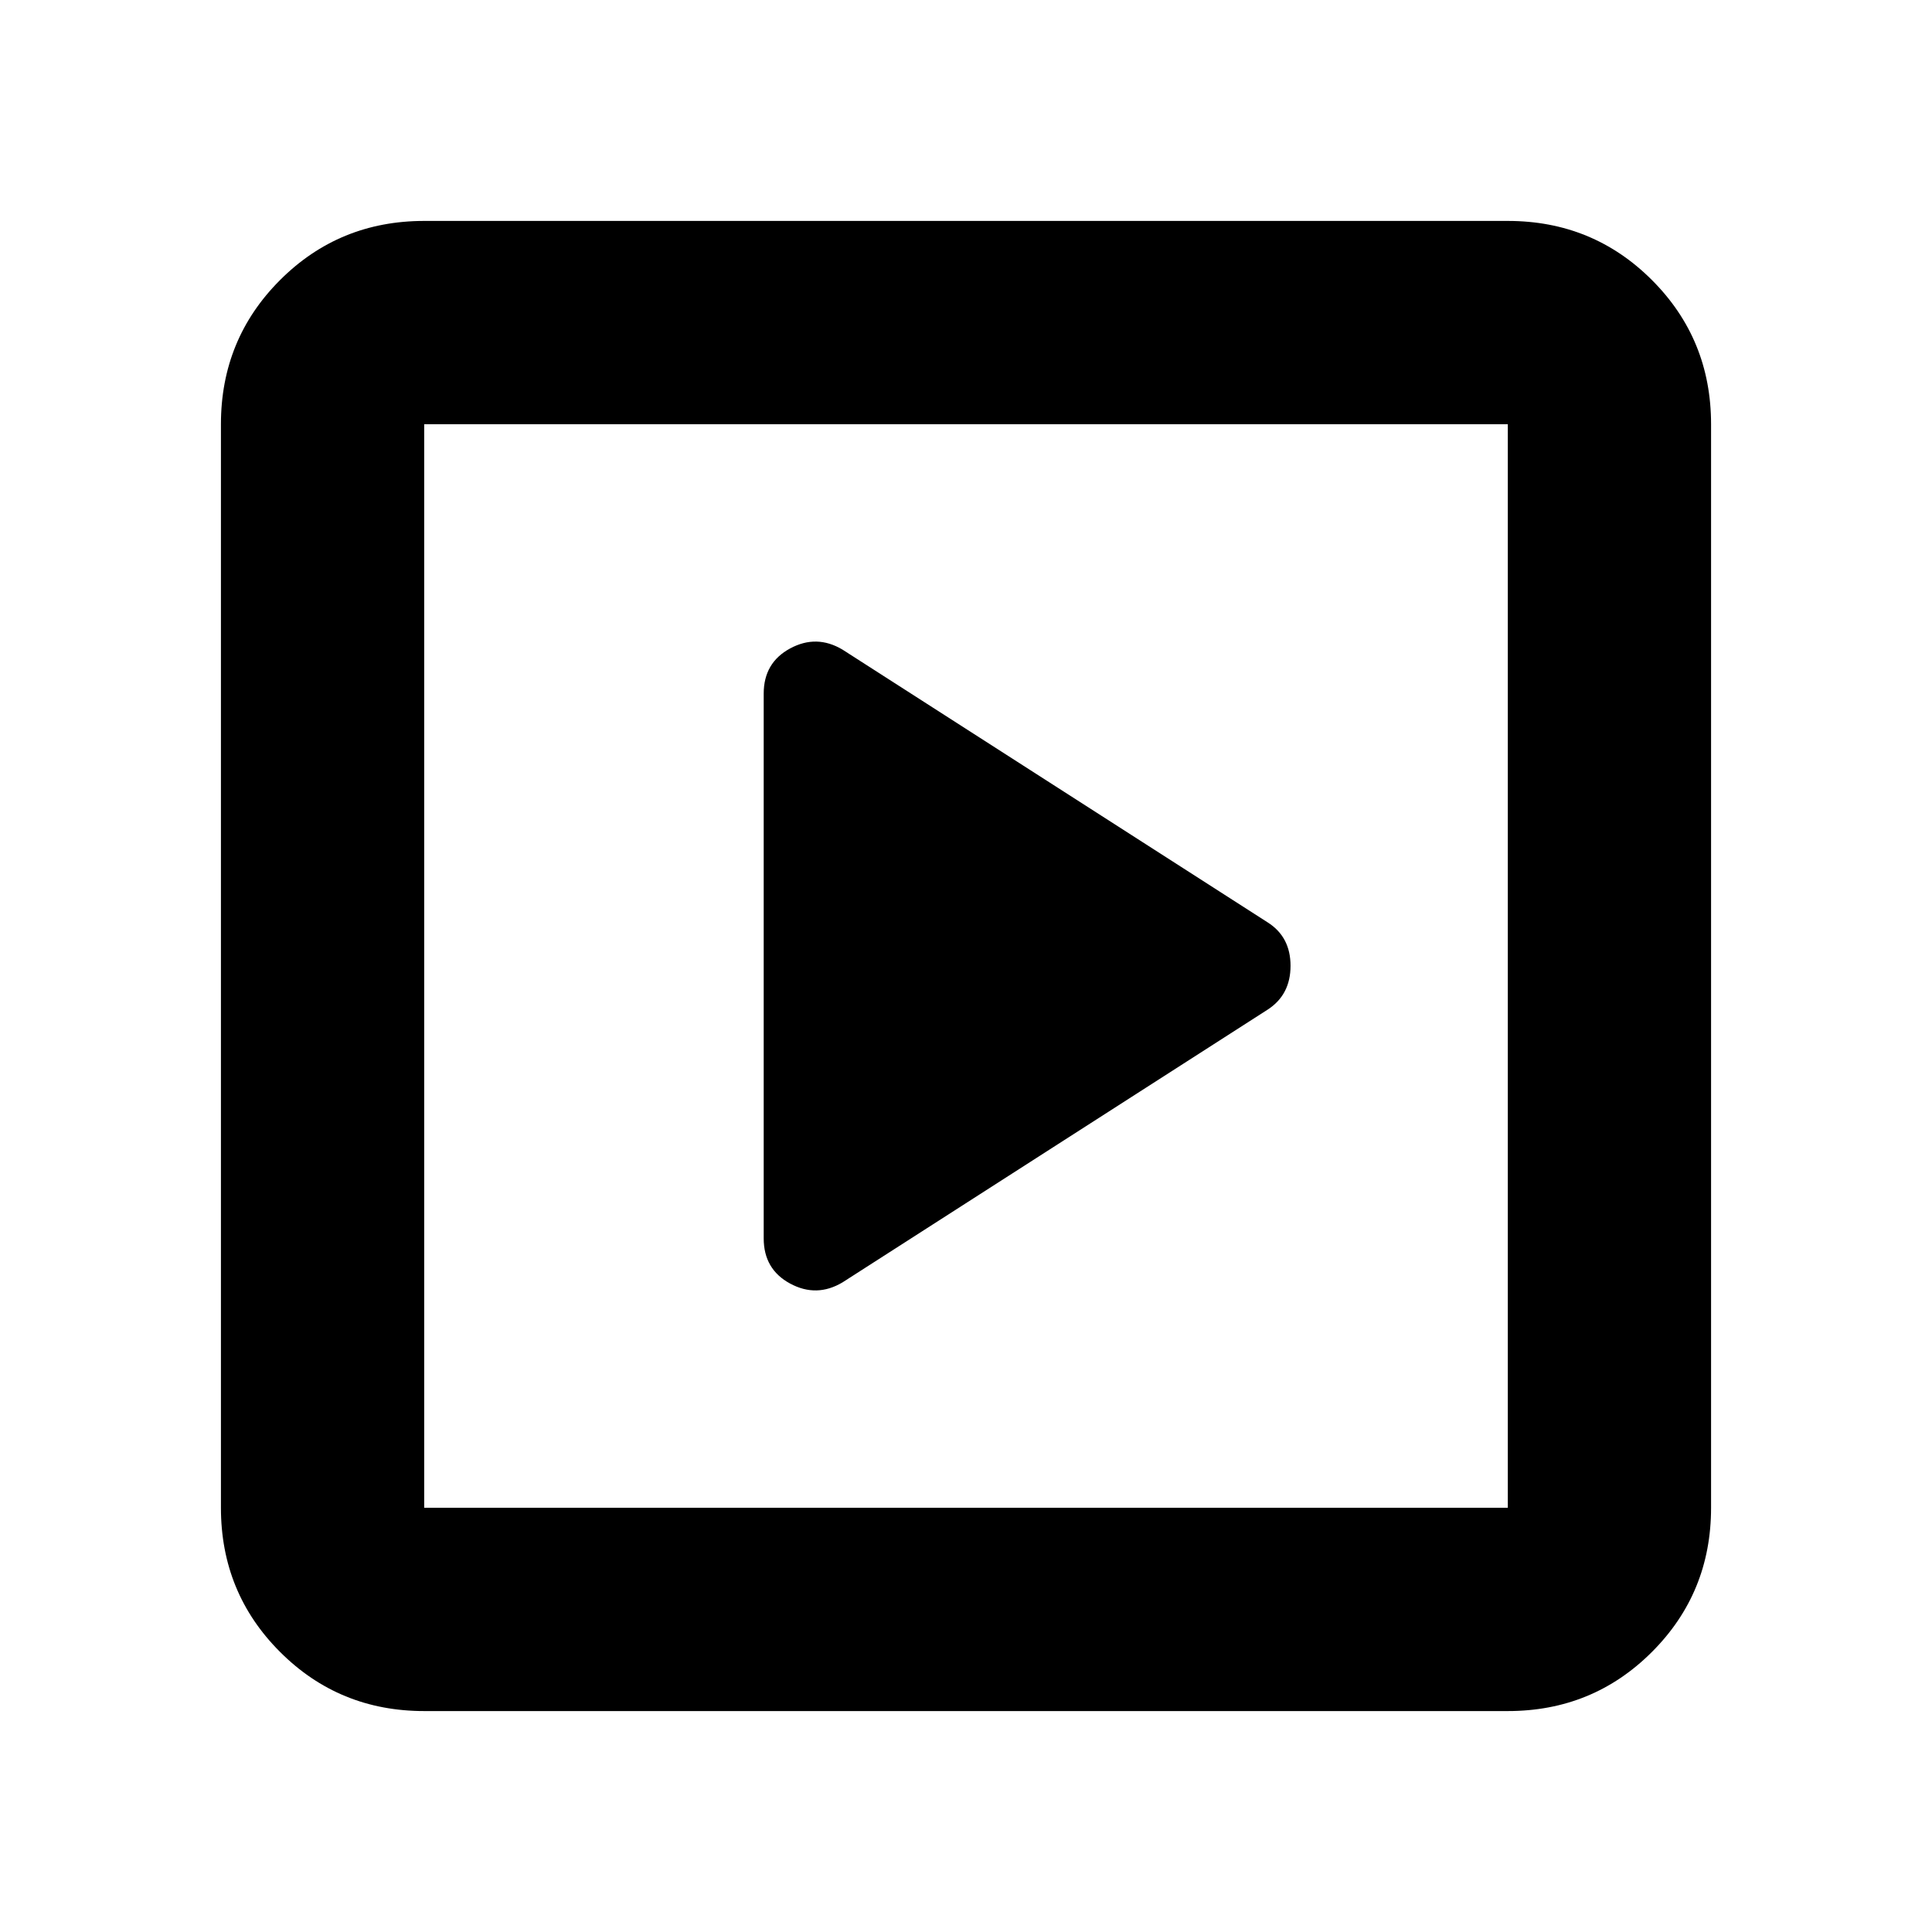 <svg xmlns="http://www.w3.org/2000/svg" height="24" viewBox="0 -960 960 960" width="24"><path d="M629.93-458.35q11.33-7.37 11.33-21.74 0-14.37-11.33-21.56L418.65-637.2q-12.89-7.69-26.03-.6-13.14 7.08-13.14 22.45v270.7q0 15.37 13.14 22.45 13.14 7.09 26.03-.6l211.28-135.55ZM210.78-109.78q-42.24 0-71.62-29.38-29.38-29.38-29.38-71.62v-538.44q0-42.24 29.38-71.62 29.38-29.38 71.62-29.38h538.44q42.24 0 71.62 29.38 29.38 29.38 29.38 71.62v538.44q0 42.24-29.38 71.62-29.38 29.38-71.62 29.38H210.78Zm0-101h538.44v-538.44H210.78v538.44Zm0-538.44v538.44-538.44Z"/></svg>